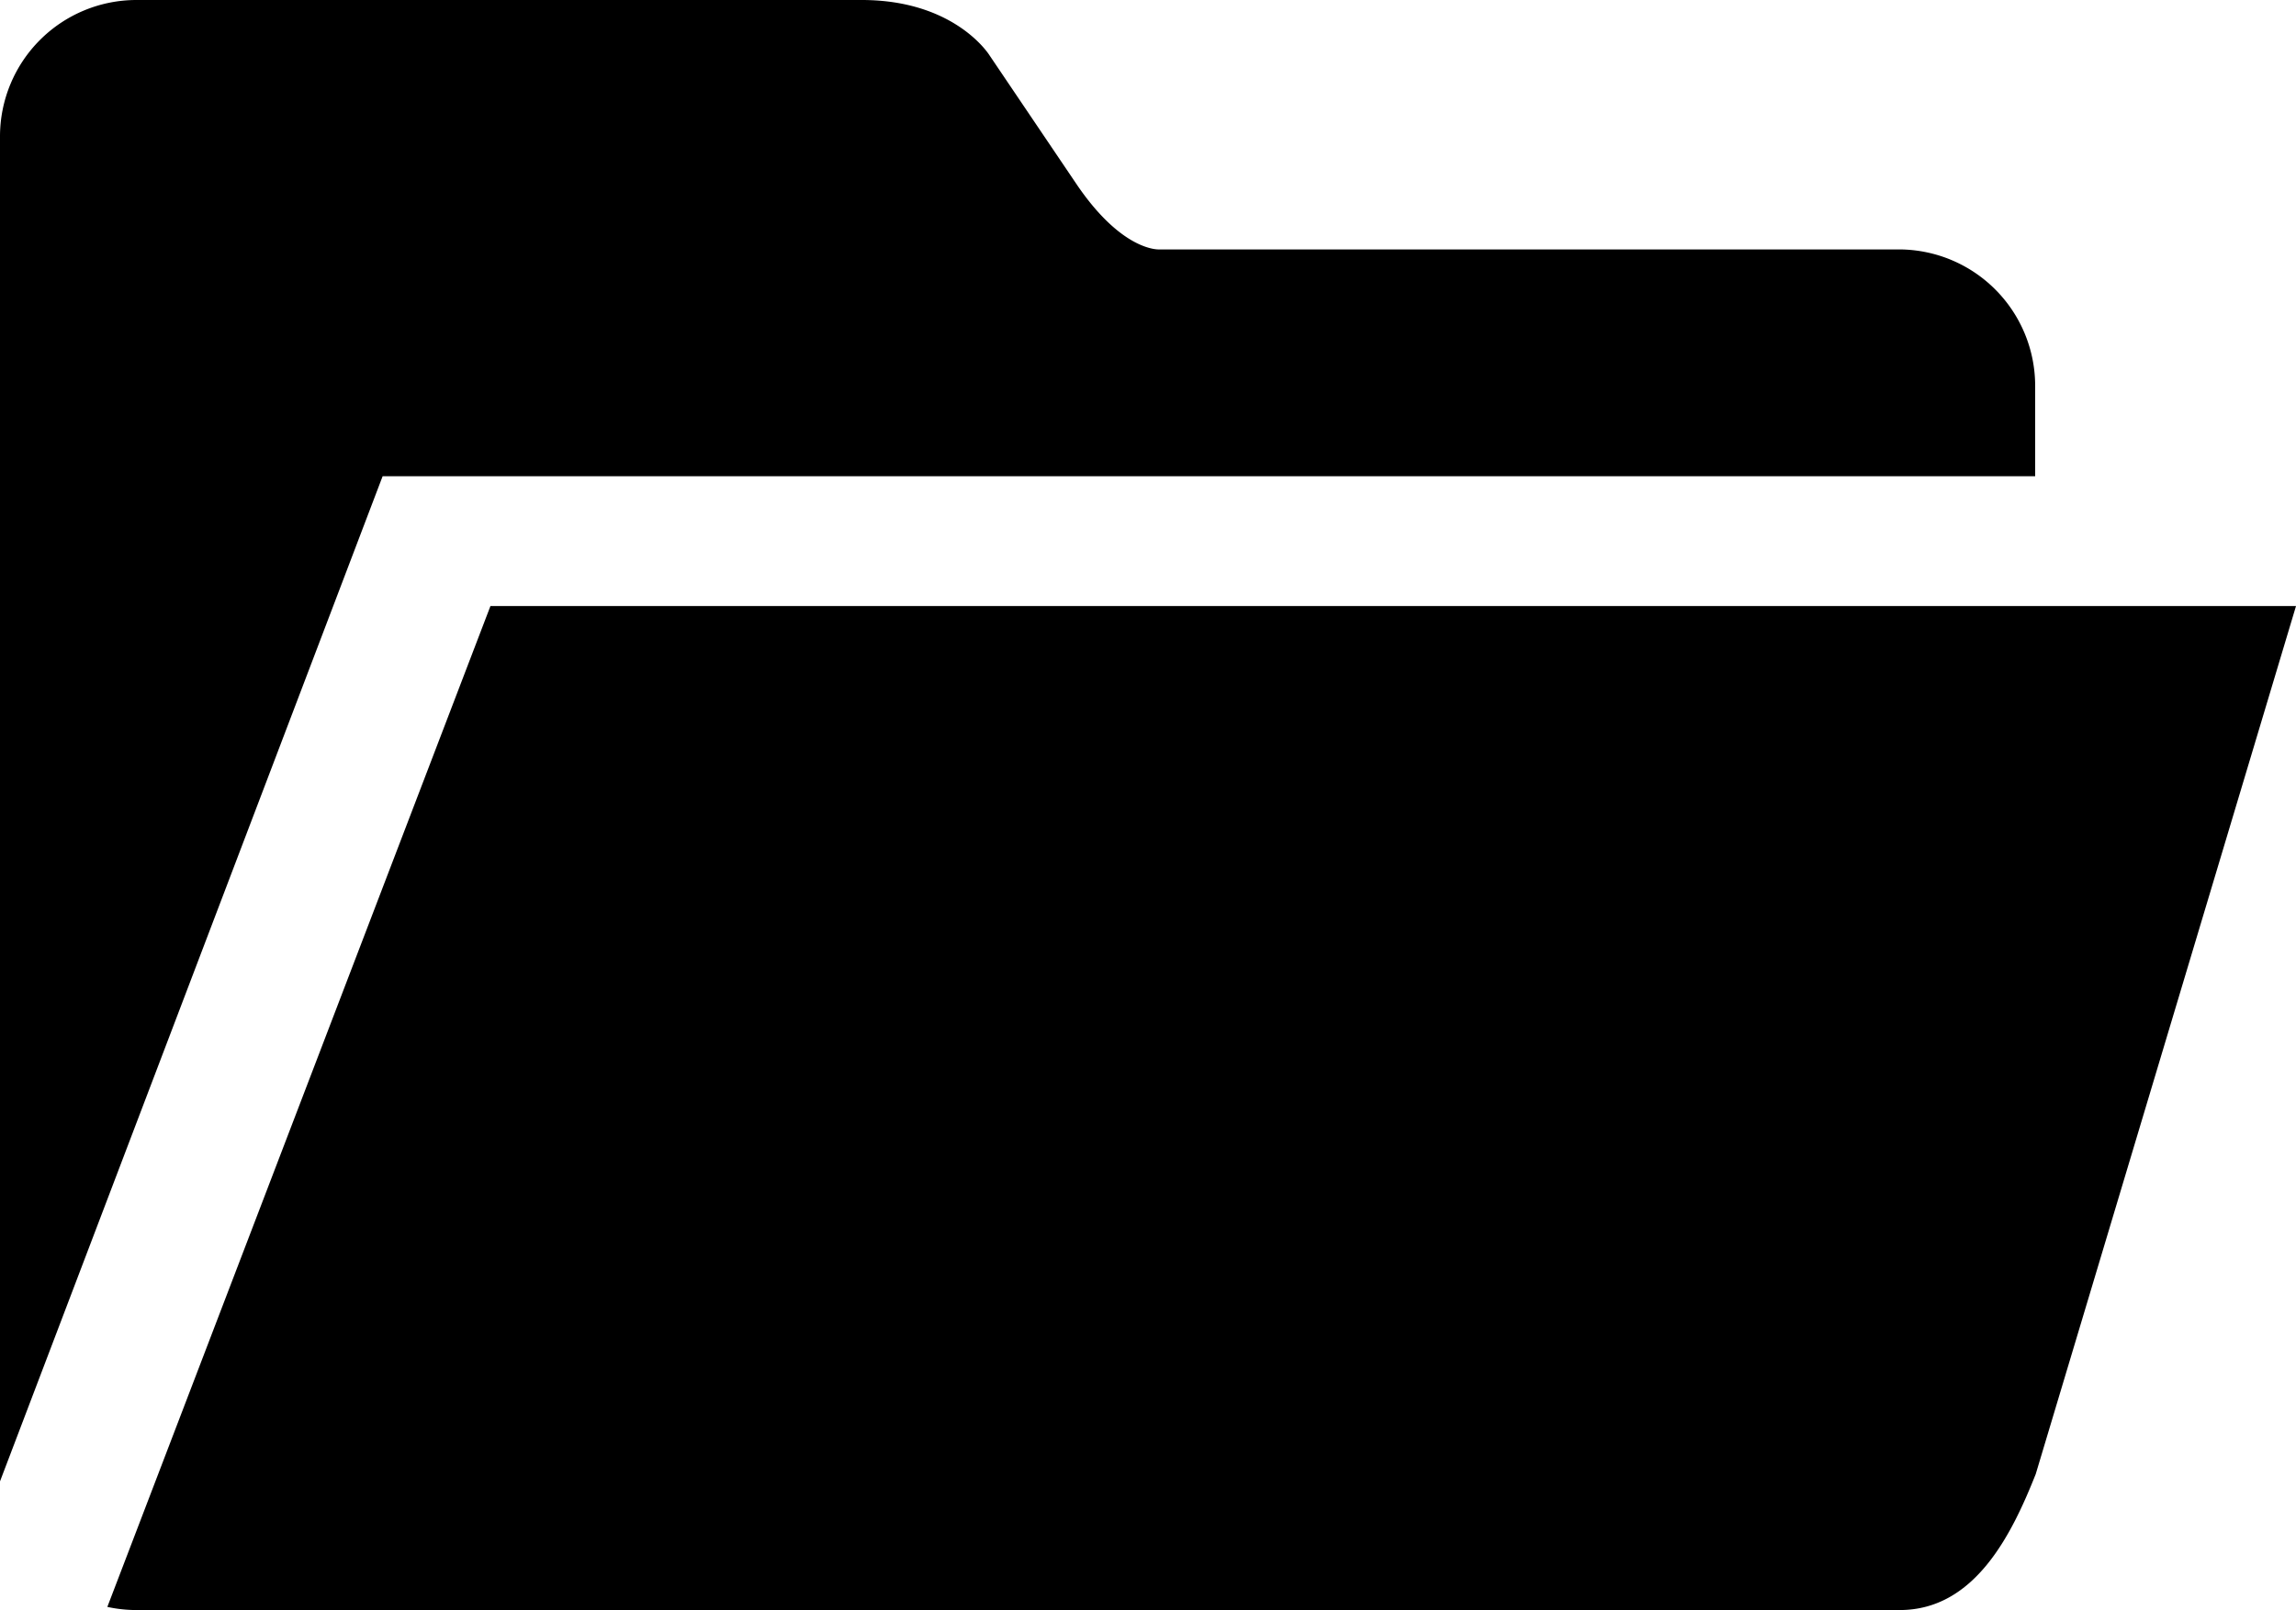 <svg id="ccf9387d-cb21-40aa-87c3-aab94460ae76" data-name="Layer 15" xmlns="http://www.w3.org/2000/svg" viewBox="0 0 197 138.14"><title>icons</title><path d="M33.83,69.86H175.62V62.08A11.71,11.71,0,0,0,164,50.4H100.47s-3.16.24-7.13-5.64l-7.43-11S83,29,74.94,29H12.67A11.71,11.71,0,0,0,1,40.67v114.8c0,.21,0,.42,0,.63Z" transform="translate(-1 -29)"/><path d="M43.08,81,10.21,166.87a11.59,11.59,0,0,0,2.47.27H164c6.42,0,9.6-6.45,11.67-11.67L198,81Z" transform="translate(-1 -29)"/></svg>
